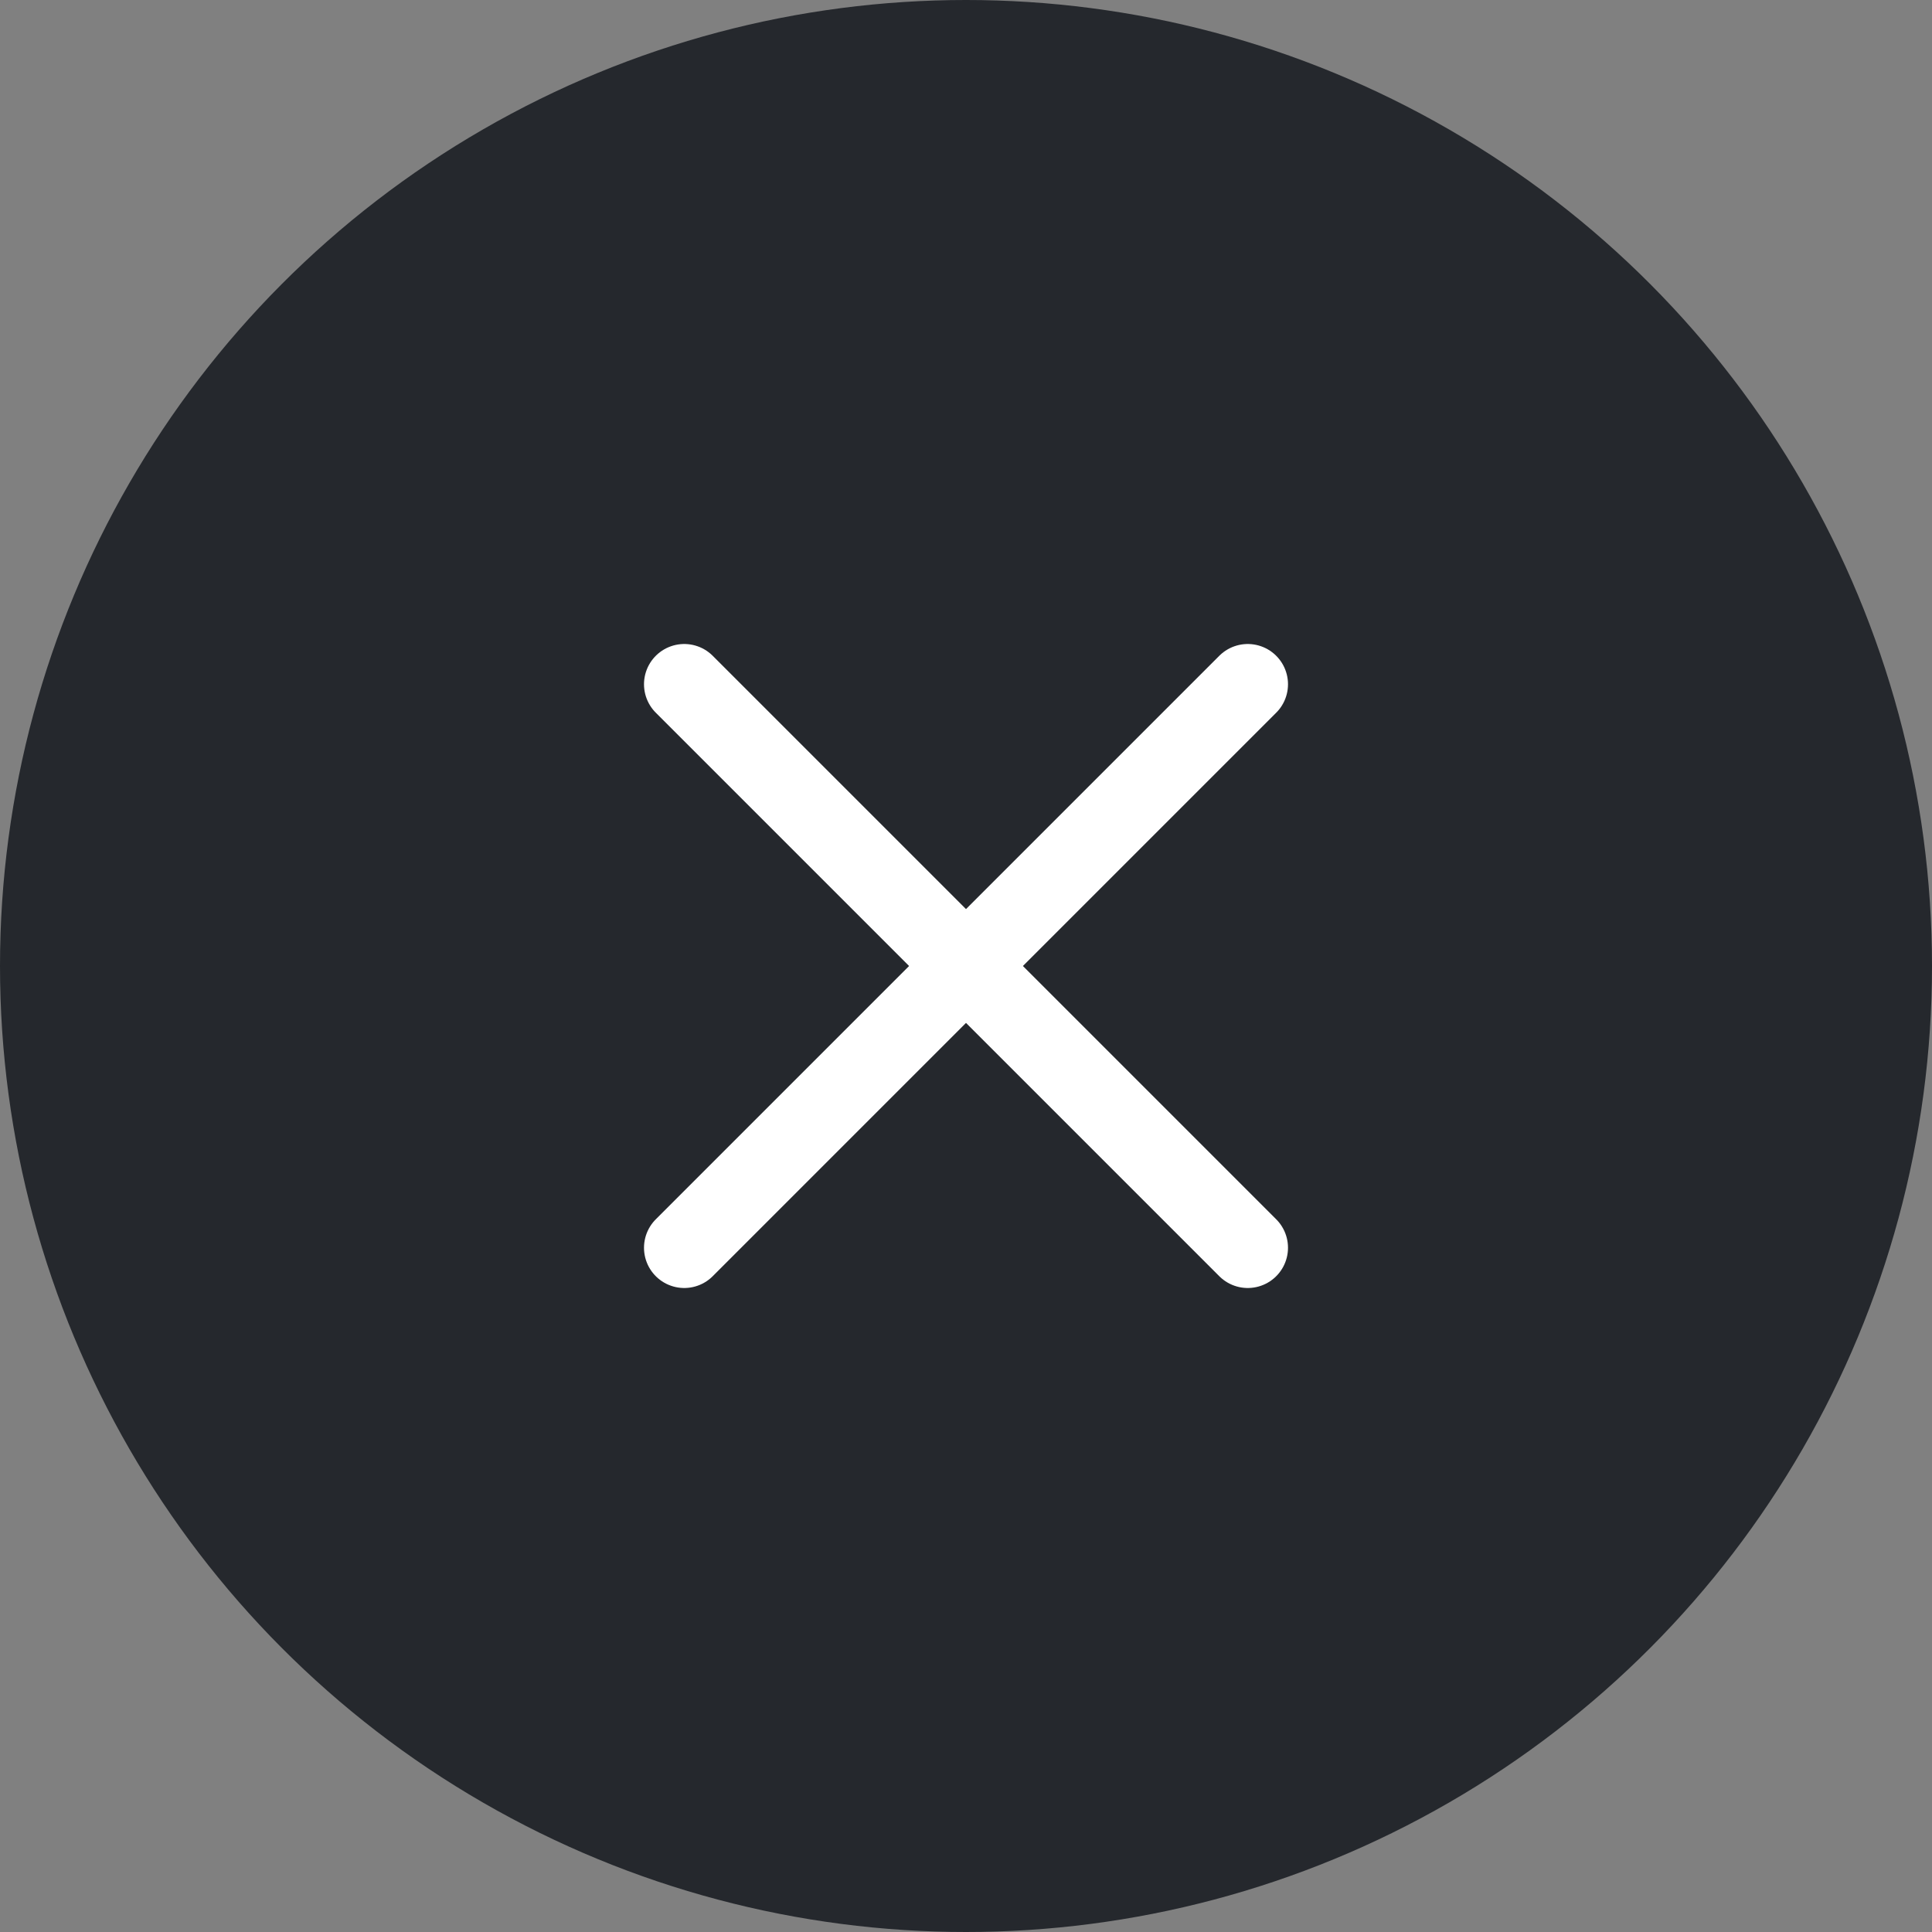 <svg width="48" height="48" viewBox="0 0 48 48" fill="none" xmlns="http://www.w3.org/2000/svg">
<rect x="0" y="0" width="48" height="48" fill="#808080" stroke="none"/>
<circle cx="24" cy="24" r="24" fill="#25282D"/>
<path d="M17 17L31 31M31 17L17 31" stroke="white" stroke-width="2" stroke-linecap="round" stroke-linejoin="round"/>
</svg>
